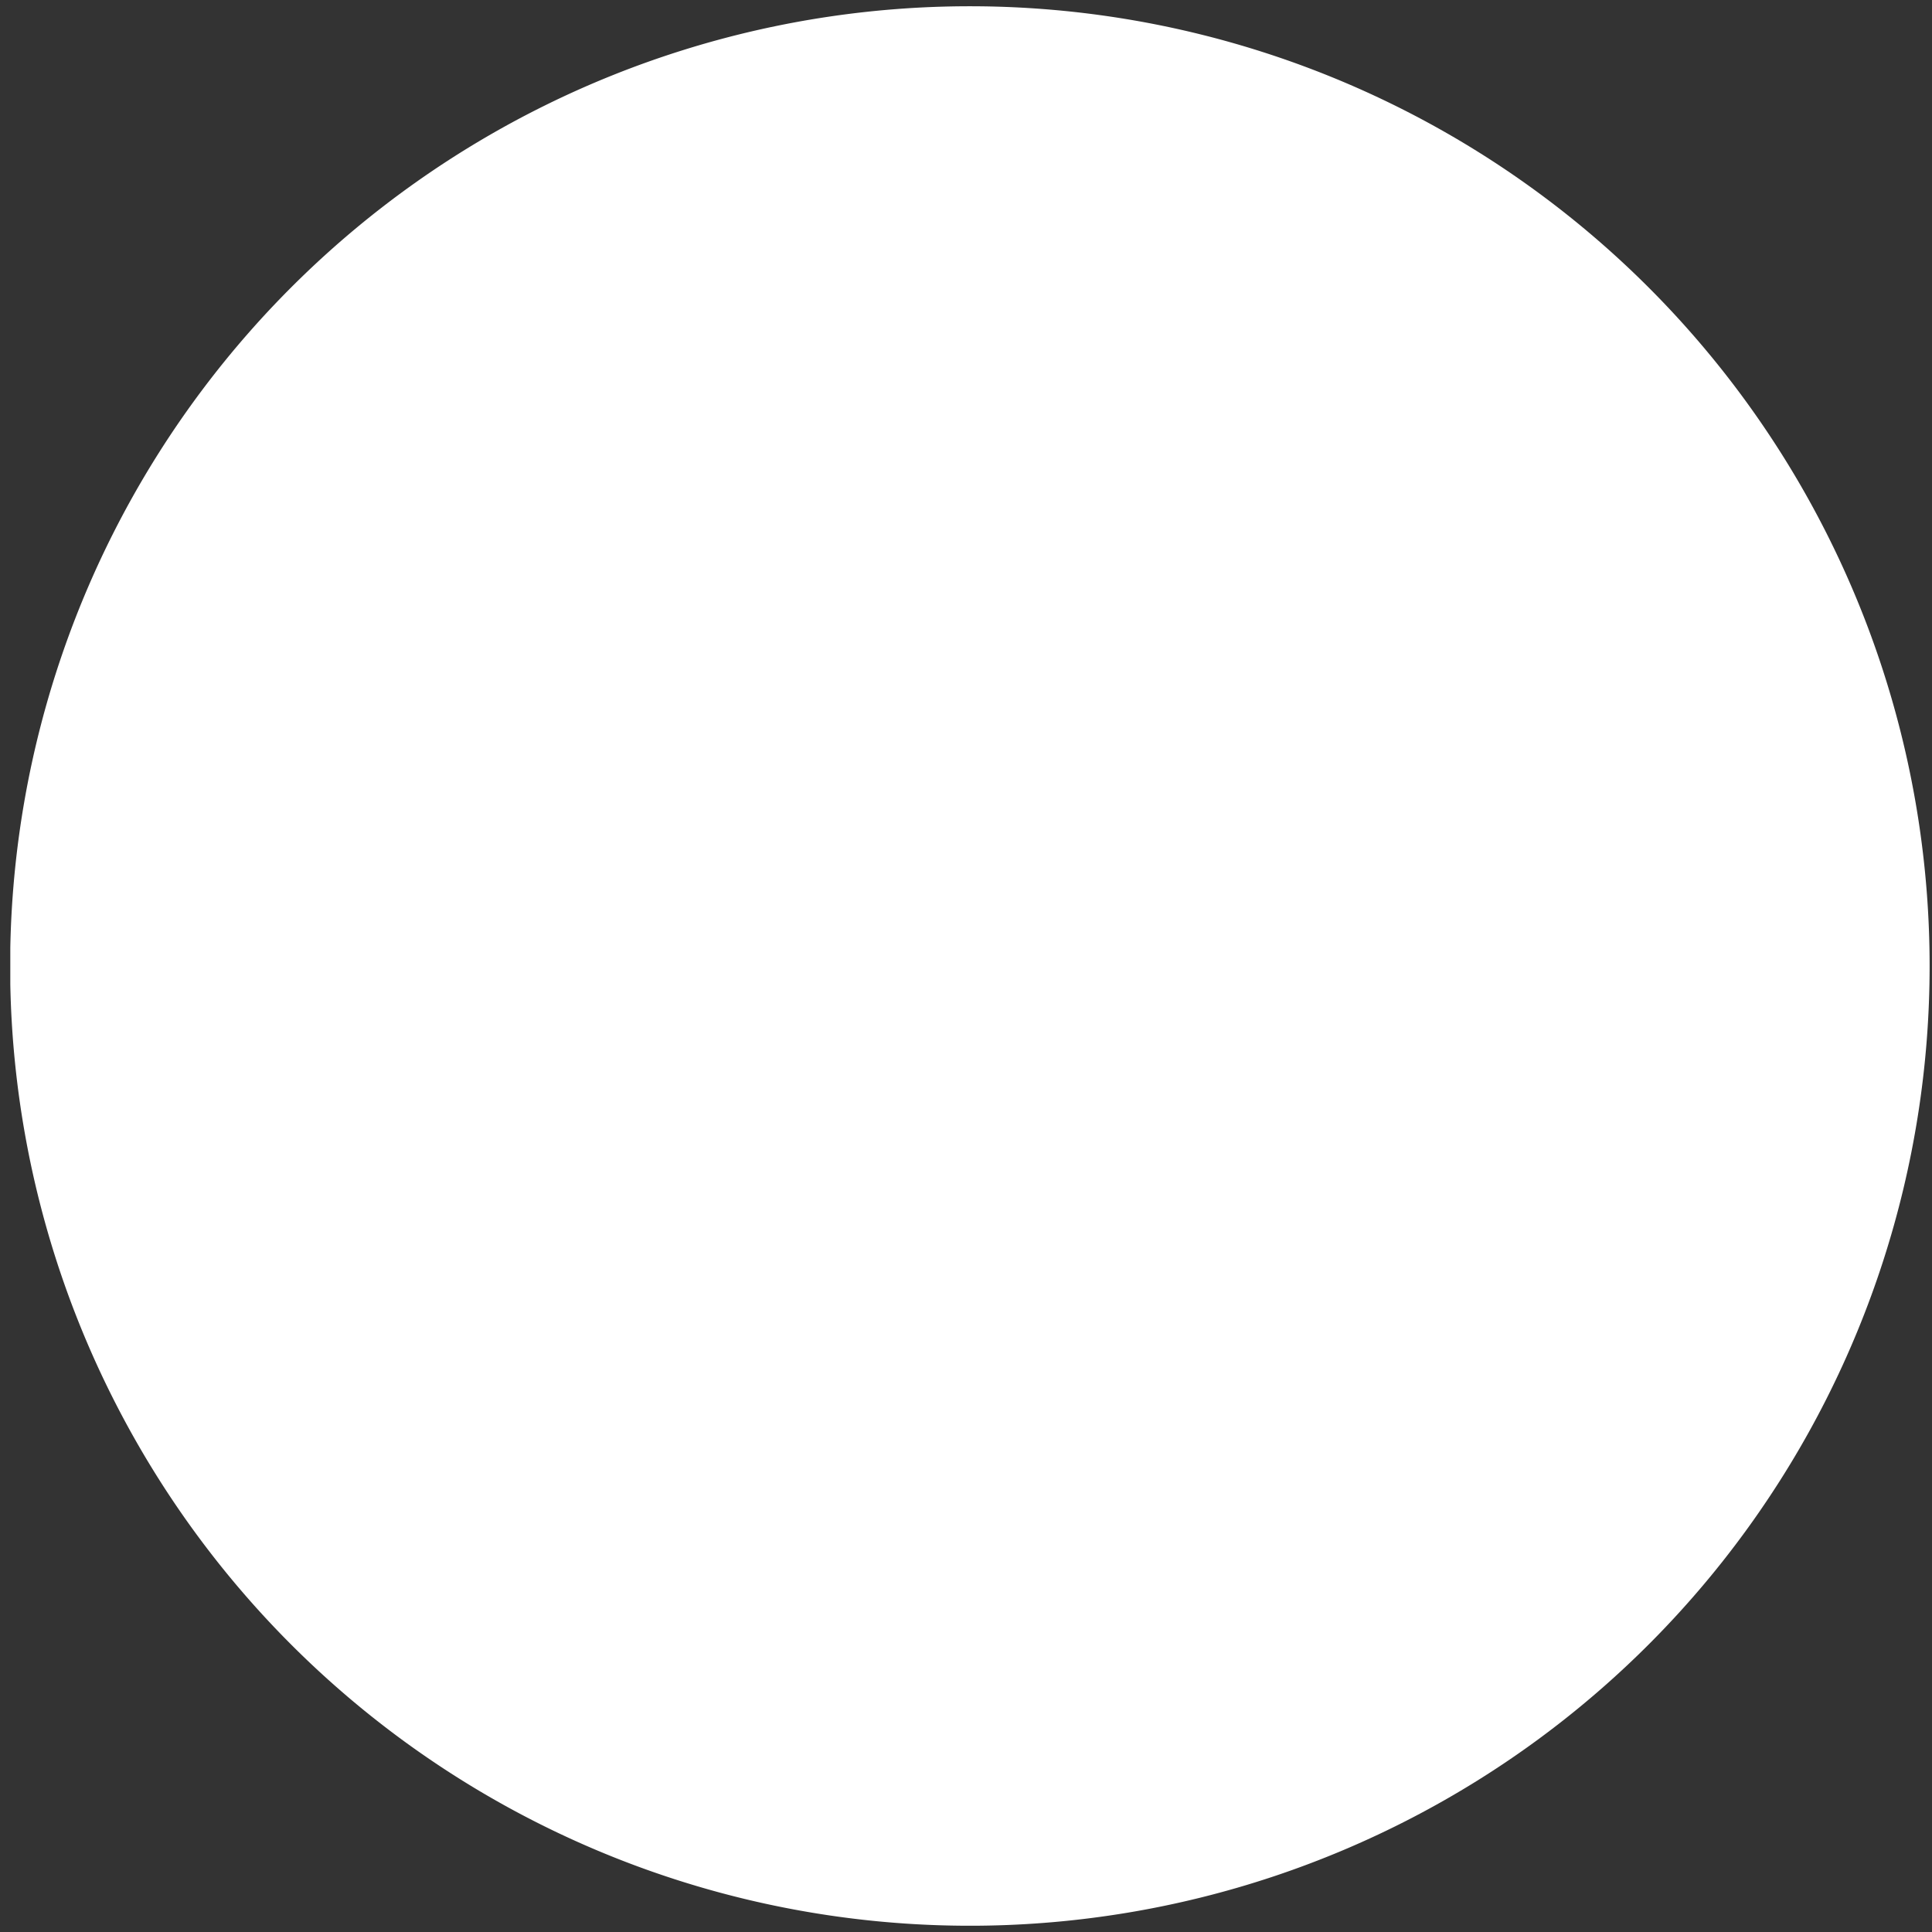 <svg xmlns="http://www.w3.org/2000/svg" width="5.25" height="5.25" viewBox="67.1 11.667 5.25 5.25"><rect x="67.1" y="11.667" width="5.25" height="5.25" fill="#333333" stroke="none"/><path d="M67.128 14.242a2.608 2.608 0 1 1 0 .1z" fill="#fff" fill-rule="evenodd" data-name="Ellipse 497"/></svg>